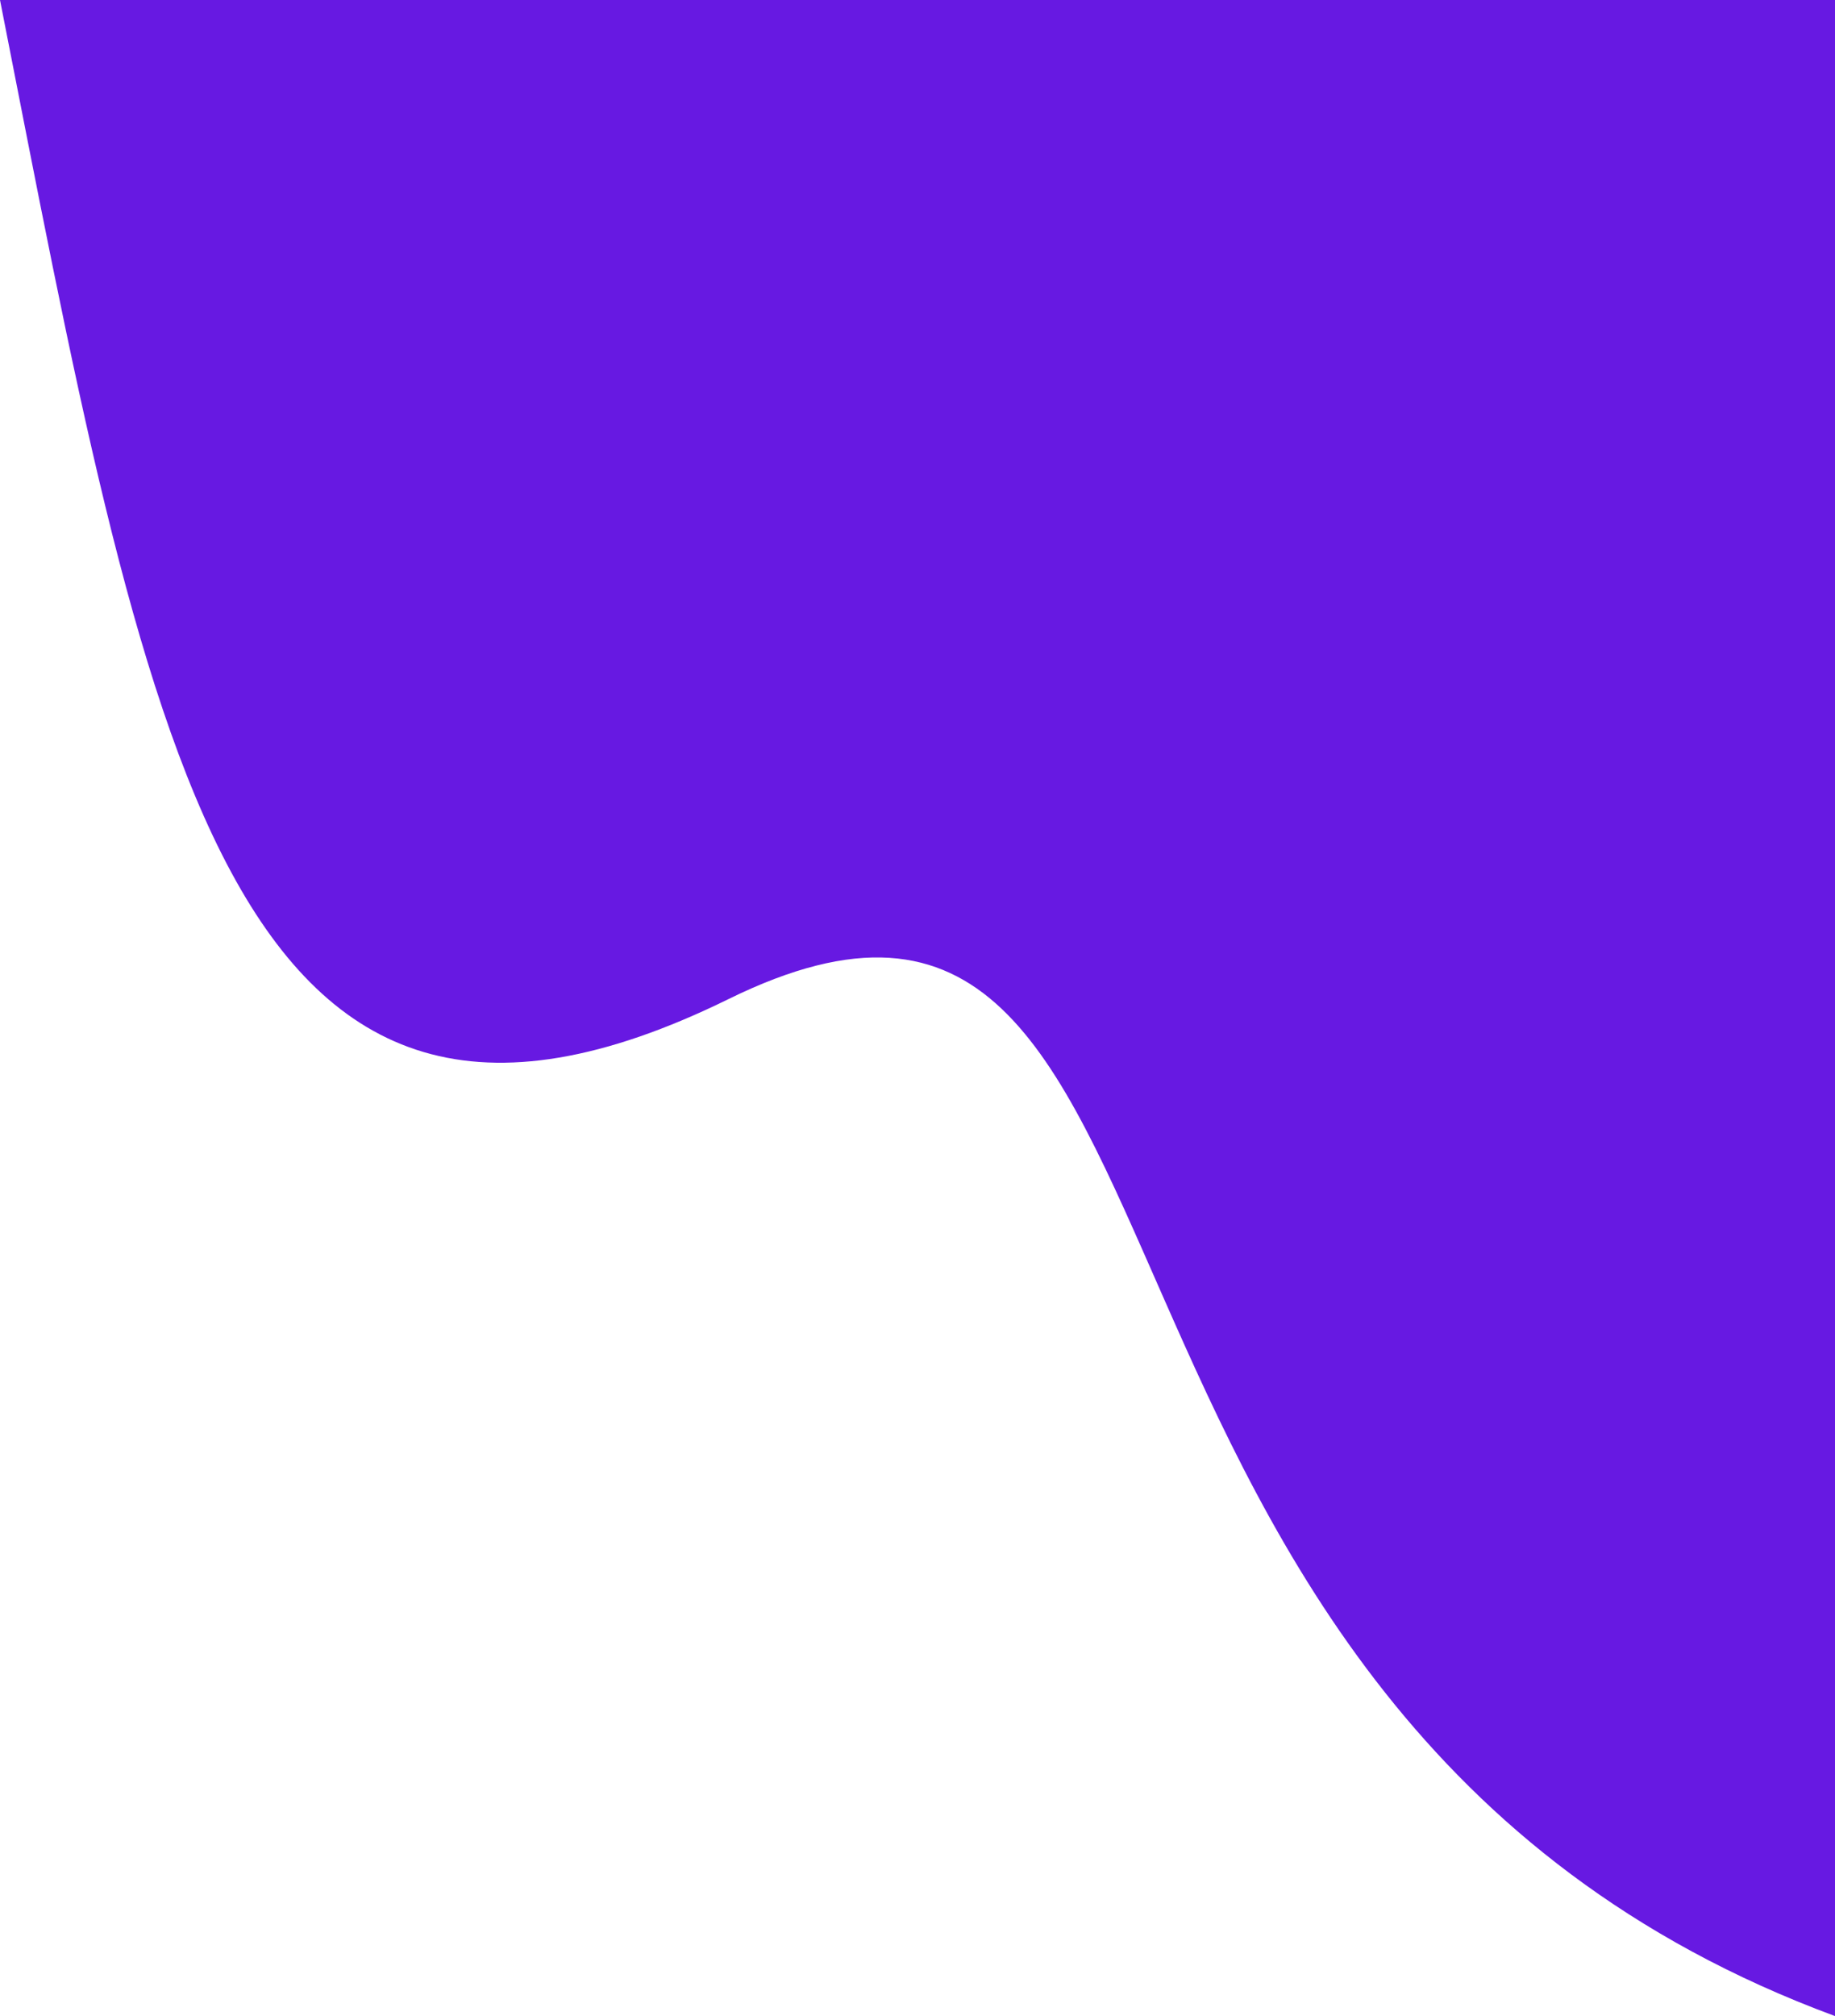 <svg width="102" height="112" viewBox="0 0 102 112" fill="none" xmlns="http://www.w3.org/2000/svg">
<path d="M6.10352e-05 -4.45856e-06L102 0L102 112C56 95 69 41.5 40.5 55.5C12.6 69.205 8.167 41.5 6.10352e-05 -4.45856e-06Z" fill="#6719E2"/>
</svg>
